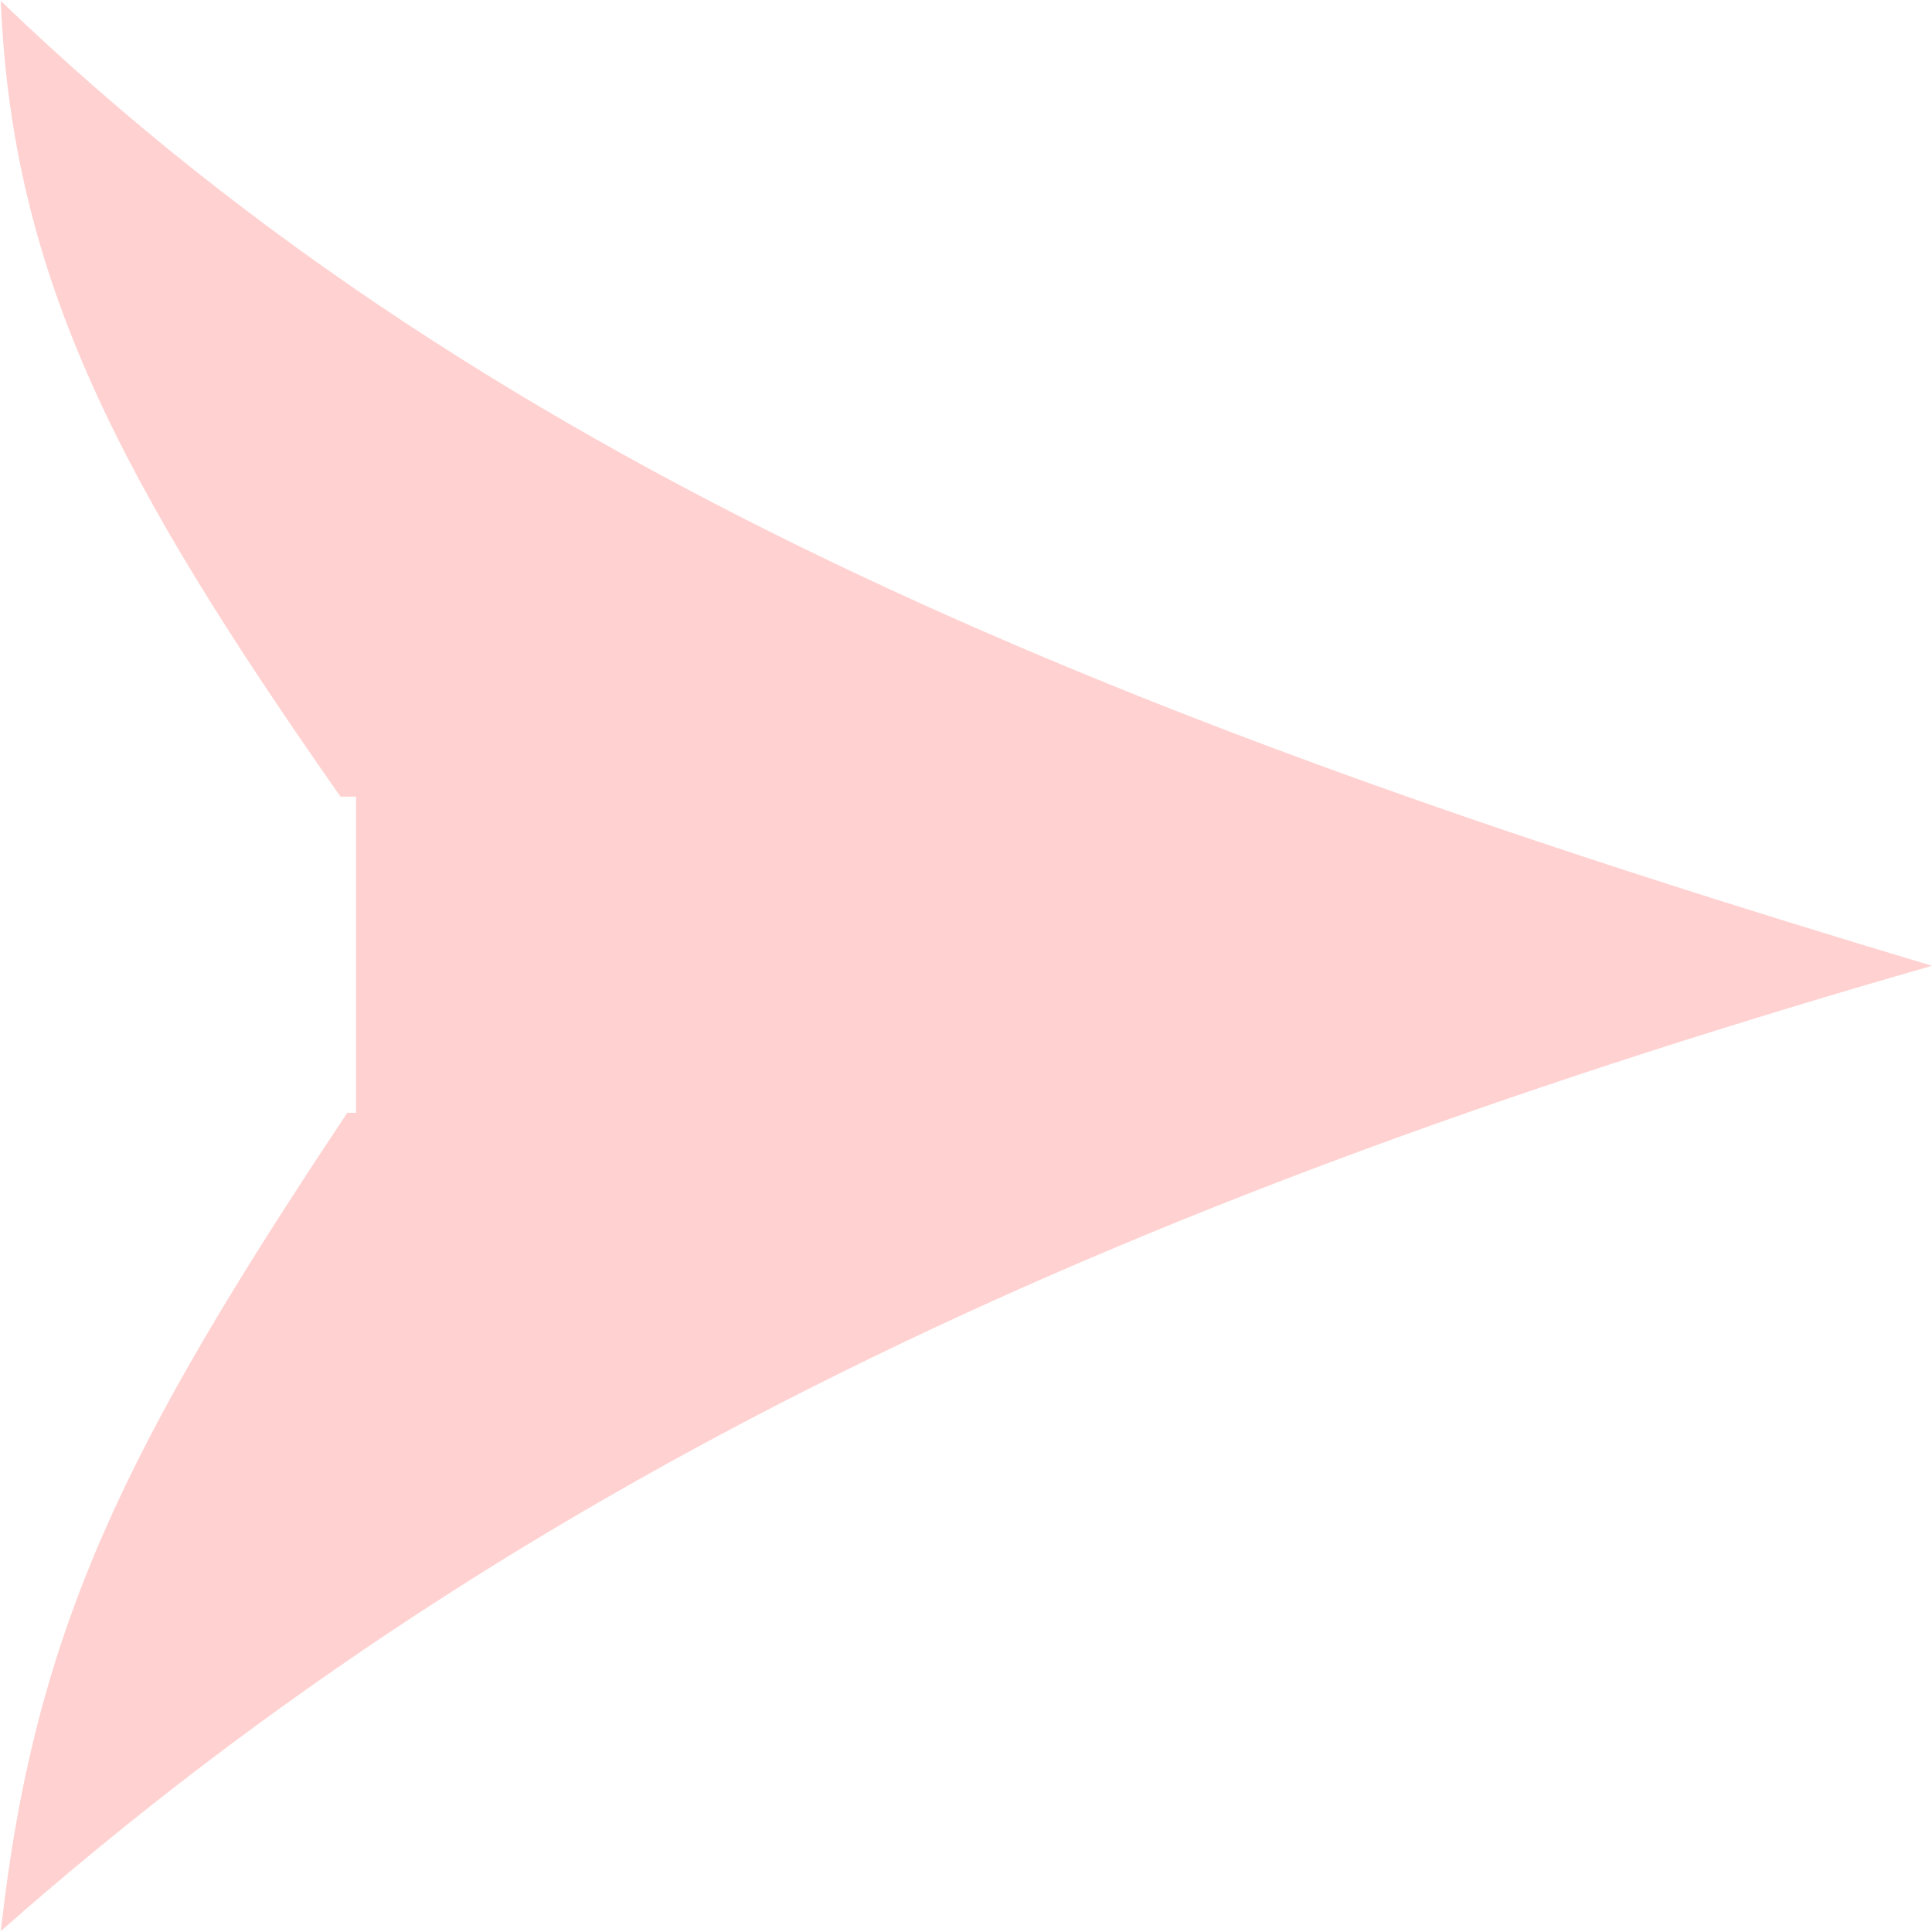 <svg xmlns="http://www.w3.org/2000/svg" xmlns:xlink="http://www.w3.org/1999/xlink" width="28" height="28"><defs><path id="a" d="M1085.16 1694.546h-.225c-3.178-4.538-4.76-7.498-4.923-11.532 7.23 6.956 16.629 10.577 27.987 13.983-11.358 3.262-20.343 7.244-27.987 13.989.488-4.385 1.806-7.033 5.022-11.859h.126z"/></defs><use fill="#ffd1d0" xlink:href="#a" transform="translate(-1080 -1683)"/></svg>